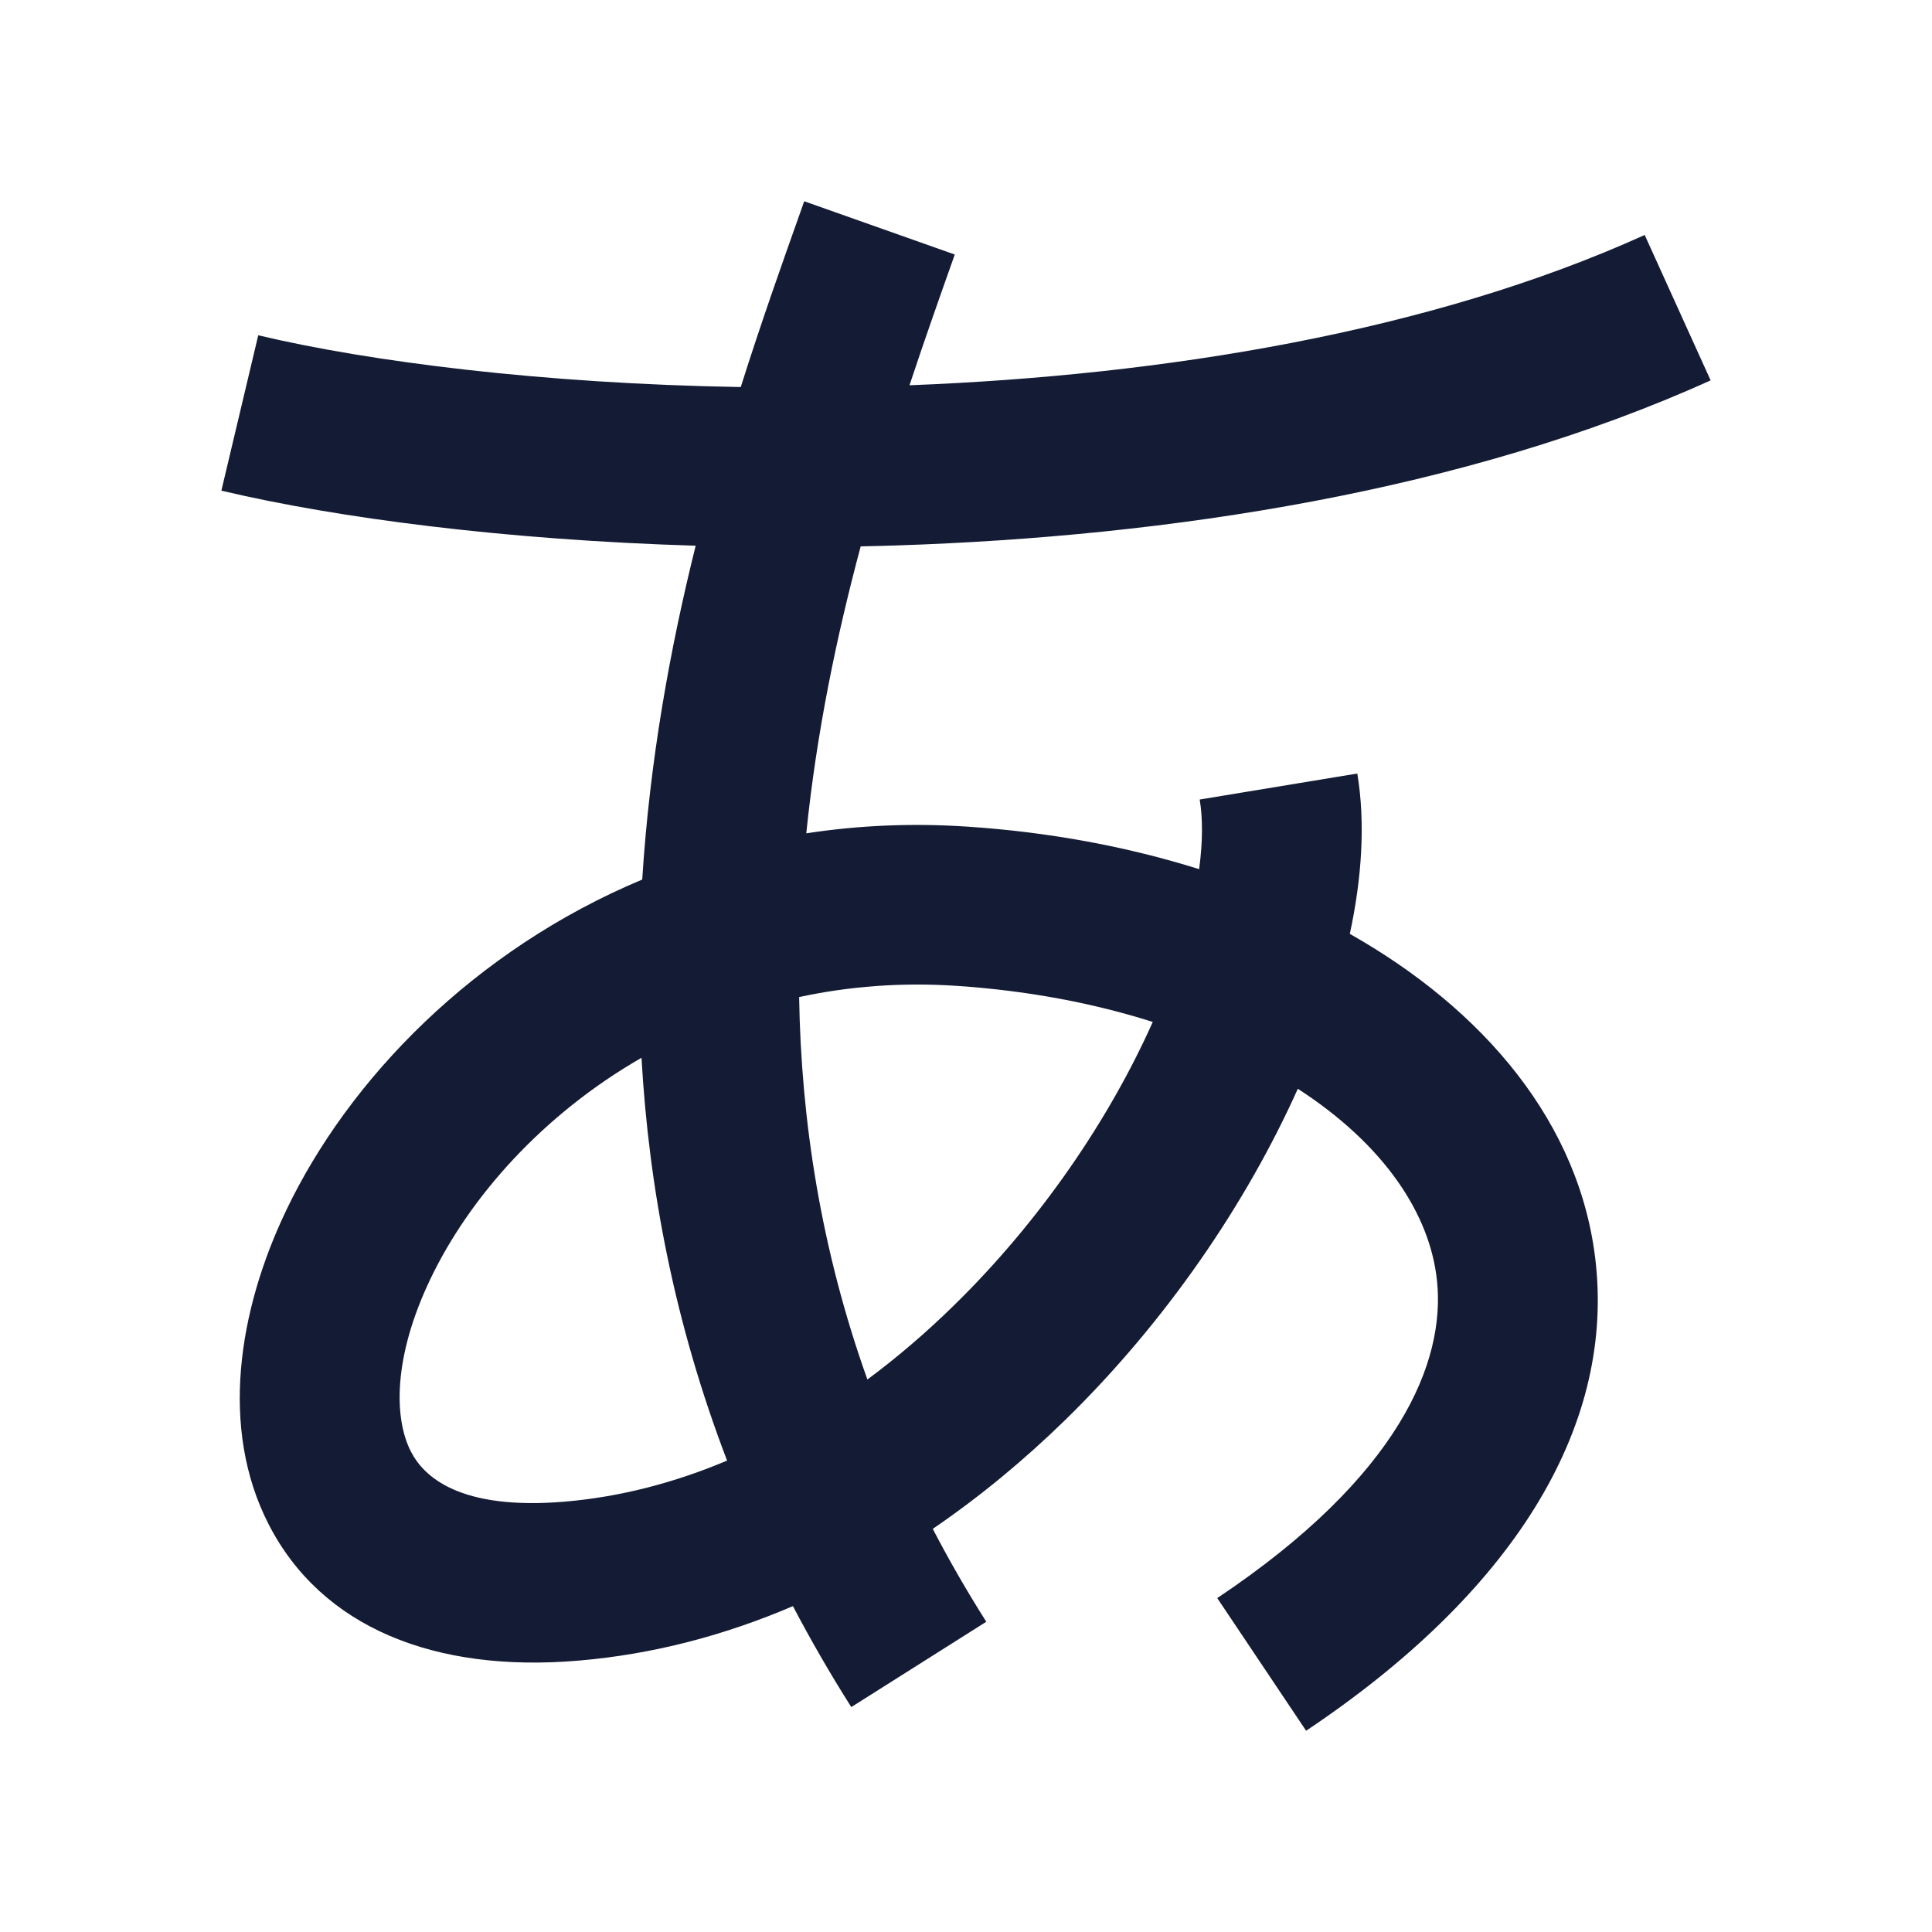 <svg width="24" height="24" viewBox="0 0 24 24" fill="none" xmlns="http://www.w3.org/2000/svg">
<path fill-rule="evenodd" clip-rule="evenodd" d="M9.944 2.631C9.959 2.587 9.975 2.543 9.99 2.5L11.861 3.162L11.859 3.166C11.681 3.668 11.489 4.21 11.298 4.786C14.452 4.663 17.766 4.126 20.431 2.919L21.25 4.725C18.196 6.108 14.505 6.664 11.155 6.775C11 6.78 10.845 6.784 10.692 6.787C10.394 7.898 10.144 9.095 10.016 10.352C10.652 10.254 11.322 10.222 12.021 10.269C13.042 10.337 14.011 10.519 14.896 10.797C14.942 10.456 14.942 10.164 14.903 9.932L16.861 9.609C16.963 10.227 16.917 10.909 16.768 11.601C18.419 12.534 19.643 13.949 19.825 15.706C20.038 17.758 18.786 19.788 16.225 21.5L15.121 19.852C17.391 18.335 17.956 16.915 17.851 15.911C17.766 15.084 17.198 14.221 16.122 13.525C15.484 14.947 14.488 16.414 13.23 17.642C12.729 18.13 12.18 18.588 11.587 18.992C11.787 19.376 12.008 19.761 12.252 20.146L10.575 21.206C10.31 20.788 10.069 20.369 9.85 19.952C9.016 20.309 8.124 20.55 7.184 20.629C5.406 20.78 3.995 20.221 3.336 18.933C2.728 17.745 2.958 16.283 3.557 15.032C4.334 13.408 5.883 11.803 7.978 10.926C8.071 9.447 8.325 8.051 8.642 6.779C6.284 6.708 4.193 6.437 2.75 6.095L3.208 4.165C4.598 4.495 6.752 4.767 9.202 4.808C9.456 4.004 9.716 3.273 9.944 2.631ZM7.969 13.14C6.74 13.847 5.832 14.874 5.347 15.887C4.882 16.859 4.893 17.619 5.104 18.031C5.264 18.344 5.709 18.764 7.016 18.654C7.71 18.595 8.385 18.417 9.032 18.144C8.378 16.435 8.06 14.753 7.969 13.14ZM10.775 17.137C11.148 16.86 11.505 16.554 11.843 16.223C12.936 15.156 13.789 13.885 14.32 12.695C13.59 12.463 12.771 12.306 11.888 12.247C11.194 12.2 10.538 12.254 9.927 12.386C9.952 13.918 10.196 15.515 10.775 17.137Z" fill="#141B34"/>
</svg>
